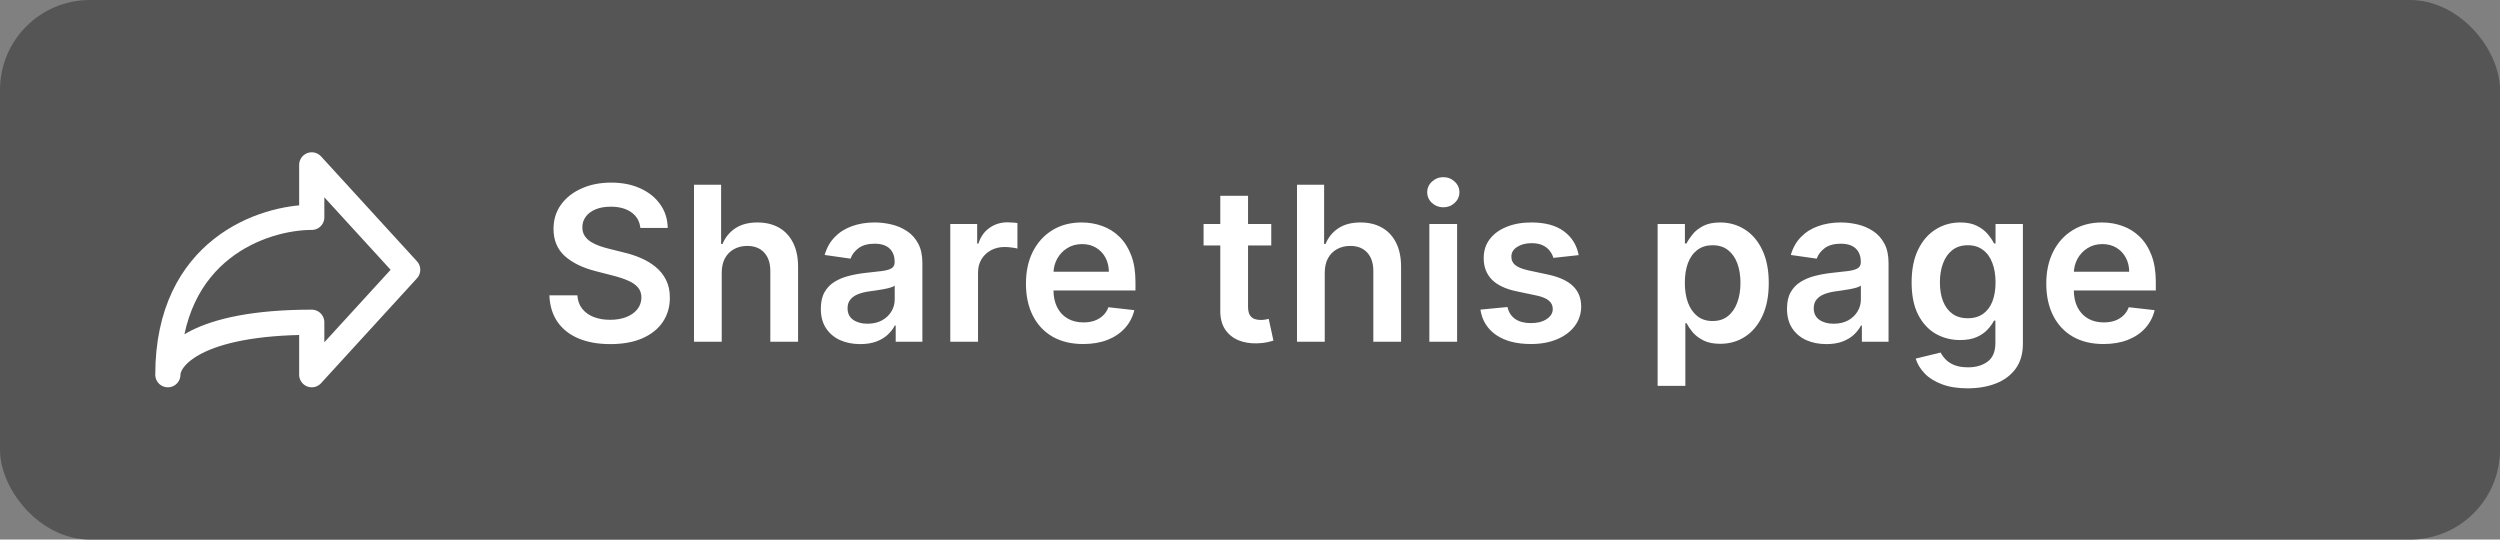 <svg width="139" height="30" viewBox="0 0 139 30" fill="none" xmlns="http://www.w3.org/2000/svg">
<rect x="0" y="0" width="139" height="30" fill="#808080" stroke="none"/>
<g clip-path="url(#clip0_1332_558)">
<rect width="139" height="30" rx="5" fill="#555555"/>
<path d="M35.604 12.672C35.564 12.3 35.396 12.01 35.101 11.803C34.808 11.595 34.428 11.492 33.959 11.492C33.629 11.492 33.347 11.541 33.111 11.641C32.875 11.74 32.695 11.875 32.57 12.046C32.445 12.216 32.381 12.411 32.378 12.629C32.378 12.811 32.419 12.969 32.501 13.102C32.587 13.236 32.702 13.349 32.847 13.443C32.992 13.534 33.152 13.611 33.328 13.673C33.504 13.736 33.682 13.788 33.861 13.831L34.679 14.036C35.008 14.112 35.325 14.216 35.629 14.347C35.936 14.477 36.21 14.642 36.452 14.841C36.696 15.04 36.889 15.28 37.031 15.561C37.173 15.842 37.244 16.172 37.244 16.55C37.244 17.061 37.114 17.511 36.852 17.901C36.591 18.287 36.213 18.59 35.719 18.808C35.227 19.024 34.632 19.132 33.933 19.132C33.254 19.132 32.665 19.027 32.165 18.817C31.668 18.607 31.278 18.3 30.997 17.896C30.719 17.493 30.568 17.001 30.546 16.422H32.101C32.124 16.726 32.217 16.979 32.382 17.18C32.547 17.382 32.761 17.533 33.026 17.632C33.293 17.732 33.591 17.781 33.92 17.781C34.264 17.781 34.565 17.73 34.824 17.628C35.085 17.523 35.29 17.378 35.438 17.193C35.585 17.006 35.66 16.787 35.663 16.537C35.66 16.31 35.594 16.122 35.463 15.974C35.332 15.824 35.149 15.699 34.913 15.599C34.68 15.497 34.408 15.406 34.095 15.327L33.102 15.071C32.383 14.886 31.815 14.607 31.398 14.232C30.983 13.854 30.776 13.352 30.776 12.727C30.776 12.213 30.915 11.763 31.193 11.376C31.474 10.99 31.857 10.69 32.34 10.477C32.822 10.261 33.369 10.153 33.98 10.153C34.599 10.153 35.142 10.261 35.608 10.477C36.077 10.69 36.445 10.987 36.712 11.368C36.979 11.746 37.117 12.18 37.125 12.672H35.604ZM40.128 15.165V19H38.586V10.273H40.094V13.567H40.171C40.324 13.197 40.561 12.906 40.883 12.693C41.206 12.477 41.618 12.369 42.118 12.369C42.573 12.369 42.969 12.464 43.307 12.655C43.645 12.845 43.907 13.124 44.091 13.49C44.279 13.857 44.373 14.304 44.373 14.832V19H42.83V15.071C42.83 14.631 42.716 14.288 42.489 14.044C42.265 13.797 41.949 13.673 41.543 13.673C41.27 13.673 41.026 13.733 40.81 13.852C40.597 13.969 40.429 14.138 40.307 14.359C40.188 14.581 40.128 14.849 40.128 15.165ZM47.828 19.132C47.414 19.132 47.04 19.058 46.708 18.91C46.378 18.76 46.117 18.538 45.924 18.246C45.733 17.953 45.638 17.592 45.638 17.163C45.638 16.794 45.706 16.489 45.843 16.247C45.979 16.006 46.165 15.812 46.401 15.668C46.637 15.523 46.902 15.413 47.198 15.339C47.496 15.263 47.804 15.207 48.123 15.173C48.506 15.133 48.817 15.098 49.056 15.067C49.294 15.033 49.468 14.982 49.576 14.913C49.686 14.842 49.742 14.733 49.742 14.585V14.56C49.742 14.239 49.647 13.99 49.456 13.814C49.266 13.638 48.992 13.55 48.634 13.55C48.256 13.55 47.956 13.632 47.735 13.797C47.516 13.962 47.368 14.156 47.291 14.381L45.851 14.176C45.965 13.778 46.152 13.446 46.414 13.179C46.675 12.909 46.995 12.707 47.373 12.574C47.75 12.438 48.168 12.369 48.625 12.369C48.941 12.369 49.255 12.406 49.567 12.48C49.88 12.554 50.165 12.676 50.424 12.847C50.682 13.014 50.89 13.243 51.046 13.533C51.205 13.822 51.284 14.185 51.284 14.619V19H49.801V18.101H49.75C49.657 18.283 49.525 18.453 49.354 18.612C49.186 18.768 48.975 18.895 48.719 18.991C48.466 19.085 48.169 19.132 47.828 19.132ZM48.229 17.999C48.539 17.999 48.807 17.938 49.034 17.815C49.262 17.69 49.436 17.526 49.559 17.321C49.684 17.116 49.746 16.893 49.746 16.652V15.881C49.698 15.921 49.615 15.957 49.499 15.992C49.385 16.026 49.258 16.055 49.115 16.081C48.973 16.107 48.833 16.129 48.694 16.149C48.554 16.169 48.434 16.186 48.331 16.2C48.101 16.232 47.895 16.283 47.713 16.354C47.532 16.425 47.388 16.524 47.283 16.652C47.178 16.777 47.125 16.939 47.125 17.138C47.125 17.422 47.229 17.636 47.436 17.781C47.644 17.926 47.908 17.999 48.229 17.999ZM52.836 19V12.454H54.331V13.546H54.4C54.519 13.168 54.723 12.876 55.013 12.672C55.306 12.464 55.64 12.361 56.015 12.361C56.1 12.361 56.195 12.365 56.3 12.374C56.408 12.379 56.498 12.389 56.569 12.403V13.822C56.503 13.8 56.4 13.78 56.258 13.763C56.118 13.743 55.983 13.733 55.853 13.733C55.571 13.733 55.319 13.794 55.094 13.916C54.873 14.036 54.698 14.202 54.57 14.415C54.442 14.628 54.378 14.874 54.378 15.152V19H52.836ZM60.222 19.128C59.565 19.128 58.999 18.991 58.521 18.719C58.047 18.443 57.682 18.054 57.426 17.551C57.17 17.046 57.043 16.45 57.043 15.766C57.043 15.092 57.17 14.501 57.426 13.993C57.685 13.482 58.045 13.084 58.508 12.8C58.972 12.513 59.516 12.369 60.141 12.369C60.544 12.369 60.925 12.435 61.283 12.565C61.644 12.693 61.962 12.892 62.237 13.162C62.516 13.432 62.734 13.776 62.894 14.193C63.053 14.608 63.132 15.102 63.132 15.676V16.149H57.767V15.109H61.653C61.651 14.814 61.587 14.551 61.462 14.321C61.337 14.088 61.162 13.905 60.938 13.771C60.716 13.638 60.457 13.571 60.162 13.571C59.847 13.571 59.57 13.648 59.331 13.801C59.092 13.952 58.906 14.151 58.773 14.398C58.642 14.642 58.575 14.911 58.572 15.203V16.111C58.572 16.491 58.642 16.818 58.781 17.091C58.92 17.361 59.115 17.568 59.365 17.713C59.615 17.855 59.908 17.926 60.243 17.926C60.467 17.926 60.67 17.895 60.852 17.832C61.034 17.767 61.192 17.672 61.325 17.547C61.459 17.422 61.56 17.267 61.628 17.082L63.068 17.244C62.977 17.625 62.804 17.957 62.548 18.241C62.295 18.523 61.972 18.741 61.577 18.898C61.182 19.051 60.73 19.128 60.222 19.128ZM70.682 12.454V13.648H66.919V12.454H70.682ZM67.848 10.886H69.391V17.031C69.391 17.239 69.422 17.398 69.485 17.509C69.55 17.616 69.635 17.69 69.74 17.73C69.846 17.77 69.962 17.79 70.09 17.79C70.186 17.79 70.275 17.783 70.354 17.768C70.436 17.754 70.499 17.741 70.541 17.73L70.802 18.936C70.719 18.965 70.601 18.996 70.448 19.03C70.297 19.064 70.113 19.084 69.894 19.09C69.507 19.101 69.159 19.043 68.85 18.915C68.54 18.784 68.294 18.582 68.113 18.31C67.934 18.037 67.846 17.696 67.848 17.287V10.886ZM73.656 15.165V19H72.113V10.273H73.621V13.567H73.698C73.852 13.197 74.089 12.906 74.41 12.693C74.734 12.477 75.146 12.369 75.646 12.369C76.1 12.369 76.496 12.464 76.835 12.655C77.173 12.845 77.434 13.124 77.619 13.49C77.806 13.857 77.9 14.304 77.9 14.832V19H76.357V15.071C76.357 14.631 76.244 14.288 76.016 14.044C75.792 13.797 75.477 13.673 75.07 13.673C74.798 13.673 74.553 13.733 74.337 13.852C74.124 13.969 73.957 14.138 73.835 14.359C73.715 14.581 73.656 14.849 73.656 15.165ZM79.472 19V12.454H81.015V19H79.472ZM80.248 11.526C80.004 11.526 79.793 11.445 79.617 11.283C79.441 11.118 79.353 10.921 79.353 10.69C79.353 10.457 79.441 10.26 79.617 10.098C79.793 9.933 80.004 9.851 80.248 9.851C80.495 9.851 80.705 9.933 80.879 10.098C81.055 10.26 81.143 10.457 81.143 10.69C81.143 10.921 81.055 11.118 80.879 11.283C80.705 11.445 80.495 11.526 80.248 11.526ZM87.775 14.185L86.368 14.338C86.329 14.196 86.259 14.062 86.159 13.938C86.063 13.812 85.932 13.712 85.767 13.635C85.603 13.558 85.401 13.52 85.162 13.52C84.841 13.52 84.571 13.589 84.353 13.729C84.137 13.868 84.03 14.048 84.033 14.27C84.03 14.46 84.1 14.615 84.242 14.734C84.387 14.854 84.625 14.952 84.958 15.028L86.074 15.267C86.694 15.401 87.154 15.612 87.455 15.902C87.759 16.192 87.912 16.571 87.915 17.04C87.912 17.452 87.791 17.815 87.553 18.131C87.317 18.443 86.989 18.688 86.569 18.864C86.148 19.04 85.665 19.128 85.12 19.128C84.319 19.128 83.674 18.96 83.185 18.625C82.696 18.287 82.405 17.817 82.311 17.215L83.816 17.07C83.884 17.365 84.029 17.588 84.25 17.739C84.472 17.889 84.76 17.965 85.115 17.965C85.482 17.965 85.776 17.889 85.998 17.739C86.222 17.588 86.334 17.402 86.334 17.18C86.334 16.993 86.262 16.838 86.117 16.716C85.975 16.594 85.753 16.5 85.452 16.435L84.336 16.2C83.708 16.07 83.243 15.849 82.942 15.54C82.641 15.227 82.492 14.832 82.495 14.355C82.492 13.952 82.601 13.602 82.823 13.307C83.047 13.008 83.358 12.778 83.756 12.617C84.157 12.452 84.618 12.369 85.141 12.369C85.908 12.369 86.512 12.533 86.952 12.859C87.395 13.186 87.669 13.628 87.775 14.185ZM92.164 21.454V12.454H93.681V13.537H93.77C93.85 13.378 93.962 13.209 94.107 13.03C94.252 12.848 94.448 12.693 94.695 12.565C94.942 12.435 95.257 12.369 95.641 12.369C96.147 12.369 96.603 12.499 97.009 12.757C97.418 13.013 97.742 13.392 97.981 13.895C98.222 14.395 98.343 15.008 98.343 15.736C98.343 16.454 98.225 17.065 97.989 17.568C97.753 18.071 97.432 18.454 97.026 18.719C96.62 18.983 96.159 19.115 95.645 19.115C95.27 19.115 94.959 19.053 94.712 18.928C94.465 18.803 94.266 18.652 94.115 18.476C93.968 18.297 93.853 18.128 93.77 17.969H93.706V21.454H92.164ZM93.677 15.727C93.677 16.151 93.736 16.521 93.856 16.84C93.978 17.158 94.152 17.406 94.38 17.585C94.61 17.761 94.888 17.849 95.215 17.849C95.556 17.849 95.841 17.759 96.071 17.577C96.302 17.392 96.475 17.141 96.591 16.822C96.711 16.501 96.77 16.136 96.77 15.727C96.77 15.321 96.712 14.96 96.596 14.645C96.479 14.329 96.306 14.082 96.076 13.903C95.846 13.724 95.559 13.635 95.215 13.635C94.885 13.635 94.606 13.722 94.375 13.895C94.145 14.068 93.971 14.311 93.851 14.624C93.735 14.936 93.677 15.304 93.677 15.727ZM101.547 19.132C101.132 19.132 100.759 19.058 100.426 18.91C100.097 18.76 99.836 18.538 99.642 18.246C99.452 17.953 99.357 17.592 99.357 17.163C99.357 16.794 99.425 16.489 99.561 16.247C99.698 16.006 99.884 15.812 100.12 15.668C100.355 15.523 100.621 15.413 100.917 15.339C101.215 15.263 101.523 15.207 101.841 15.173C102.225 15.133 102.536 15.098 102.775 15.067C103.013 15.033 103.186 14.982 103.294 14.913C103.405 14.842 103.461 14.733 103.461 14.585V14.56C103.461 14.239 103.365 13.99 103.175 13.814C102.985 13.638 102.711 13.55 102.353 13.55C101.975 13.55 101.675 13.632 101.453 13.797C101.235 13.962 101.087 14.156 101.01 14.381L99.57 14.176C99.684 13.778 99.871 13.446 100.132 13.179C100.394 12.909 100.713 12.707 101.091 12.574C101.469 12.438 101.887 12.369 102.344 12.369C102.659 12.369 102.973 12.406 103.286 12.48C103.598 12.554 103.884 12.676 104.142 12.847C104.401 13.014 104.608 13.243 104.765 13.533C104.924 13.822 105.003 14.185 105.003 14.619V19H103.52V18.101H103.469C103.375 18.283 103.243 18.453 103.073 18.612C102.905 18.768 102.694 18.895 102.438 18.991C102.185 19.085 101.888 19.132 101.547 19.132ZM101.948 17.999C102.257 17.999 102.526 17.938 102.753 17.815C102.98 17.69 103.155 17.526 103.277 17.321C103.402 17.116 103.465 16.893 103.465 16.652V15.881C103.417 15.921 103.334 15.957 103.218 15.992C103.104 16.026 102.976 16.055 102.834 16.081C102.692 16.107 102.551 16.129 102.412 16.149C102.273 16.169 102.152 16.186 102.05 16.2C101.82 16.232 101.614 16.283 101.432 16.354C101.25 16.425 101.107 16.524 101.002 16.652C100.897 16.777 100.844 16.939 100.844 17.138C100.844 17.422 100.948 17.636 101.155 17.781C101.363 17.926 101.627 17.999 101.948 17.999ZM109.401 21.591C108.847 21.591 108.371 21.516 107.973 21.365C107.576 21.217 107.256 21.018 107.015 20.768C106.773 20.518 106.605 20.241 106.512 19.938L107.901 19.601C107.963 19.729 108.054 19.855 108.174 19.98C108.293 20.108 108.453 20.213 108.655 20.296C108.86 20.381 109.117 20.423 109.426 20.423C109.864 20.423 110.226 20.317 110.513 20.104C110.8 19.893 110.944 19.547 110.944 19.064V17.824H110.867C110.787 17.983 110.671 18.146 110.517 18.314C110.367 18.482 110.167 18.622 109.917 18.736C109.669 18.849 109.358 18.906 108.983 18.906C108.48 18.906 108.025 18.788 107.615 18.553C107.209 18.314 106.885 17.959 106.644 17.487C106.405 17.013 106.286 16.419 106.286 15.706C106.286 14.987 106.405 14.381 106.644 13.886C106.885 13.389 107.211 13.013 107.62 12.757C108.029 12.499 108.485 12.369 108.988 12.369C109.371 12.369 109.686 12.435 109.934 12.565C110.184 12.693 110.382 12.848 110.53 13.03C110.678 13.209 110.79 13.378 110.867 13.537H110.952V12.454H112.473V19.107C112.473 19.666 112.34 20.129 112.073 20.496C111.806 20.862 111.441 21.136 110.978 21.318C110.515 21.5 109.989 21.591 109.401 21.591ZM109.414 17.696C109.74 17.696 110.019 17.616 110.249 17.457C110.479 17.298 110.654 17.07 110.773 16.771C110.892 16.473 110.952 16.115 110.952 15.697C110.952 15.286 110.892 14.925 110.773 14.615C110.657 14.305 110.483 14.065 110.253 13.895C110.026 13.722 109.746 13.635 109.414 13.635C109.07 13.635 108.783 13.724 108.553 13.903C108.323 14.082 108.15 14.328 108.033 14.641C107.917 14.95 107.858 15.303 107.858 15.697C107.858 16.098 107.917 16.449 108.033 16.75C108.152 17.048 108.327 17.281 108.557 17.449C108.79 17.614 109.076 17.696 109.414 17.696ZM116.952 19.128C116.296 19.128 115.729 18.991 115.252 18.719C114.777 18.443 114.412 18.054 114.157 17.551C113.901 17.046 113.773 16.45 113.773 15.766C113.773 15.092 113.901 14.501 114.157 13.993C114.415 13.482 114.776 13.084 115.239 12.8C115.702 12.513 116.246 12.369 116.871 12.369C117.275 12.369 117.655 12.435 118.013 12.565C118.374 12.693 118.692 12.892 118.968 13.162C119.246 13.432 119.465 13.776 119.624 14.193C119.783 14.608 119.863 15.102 119.863 15.676V16.149H114.498V15.109H118.384C118.381 14.814 118.317 14.551 118.192 14.321C118.067 14.088 117.892 13.905 117.668 13.771C117.446 13.638 117.188 13.571 116.892 13.571C116.577 13.571 116.3 13.648 116.061 13.801C115.823 13.952 115.637 14.151 115.503 14.398C115.373 14.642 115.306 14.911 115.303 15.203V16.111C115.303 16.491 115.373 16.818 115.512 17.091C115.651 17.361 115.846 17.568 116.096 17.713C116.346 17.855 116.638 17.926 116.973 17.926C117.198 17.926 117.401 17.895 117.583 17.832C117.765 17.767 117.922 17.672 118.056 17.547C118.189 17.422 118.29 17.267 118.358 17.082L119.799 17.244C119.708 17.625 119.534 17.957 119.279 18.241C119.026 18.523 118.702 18.741 118.307 18.898C117.912 19.051 117.461 19.128 116.952 19.128Z" fill="white"/>
<path d="M22.667 15L17.333 9.167V12.084C14.667 12.084 9.333 13.834 9.333 20.834C9.333 19.861 10.933 17.917 17.333 17.917V20.834L22.667 15Z" stroke="white" stroke-width="1.4" stroke-linecap="round" stroke-linejoin="round"/>
</g>
<defs>
<clipPath id="clip0_1332_558">
<rect width="139" height="30" fill="white"/>
</clipPath>
</defs>
</svg>
